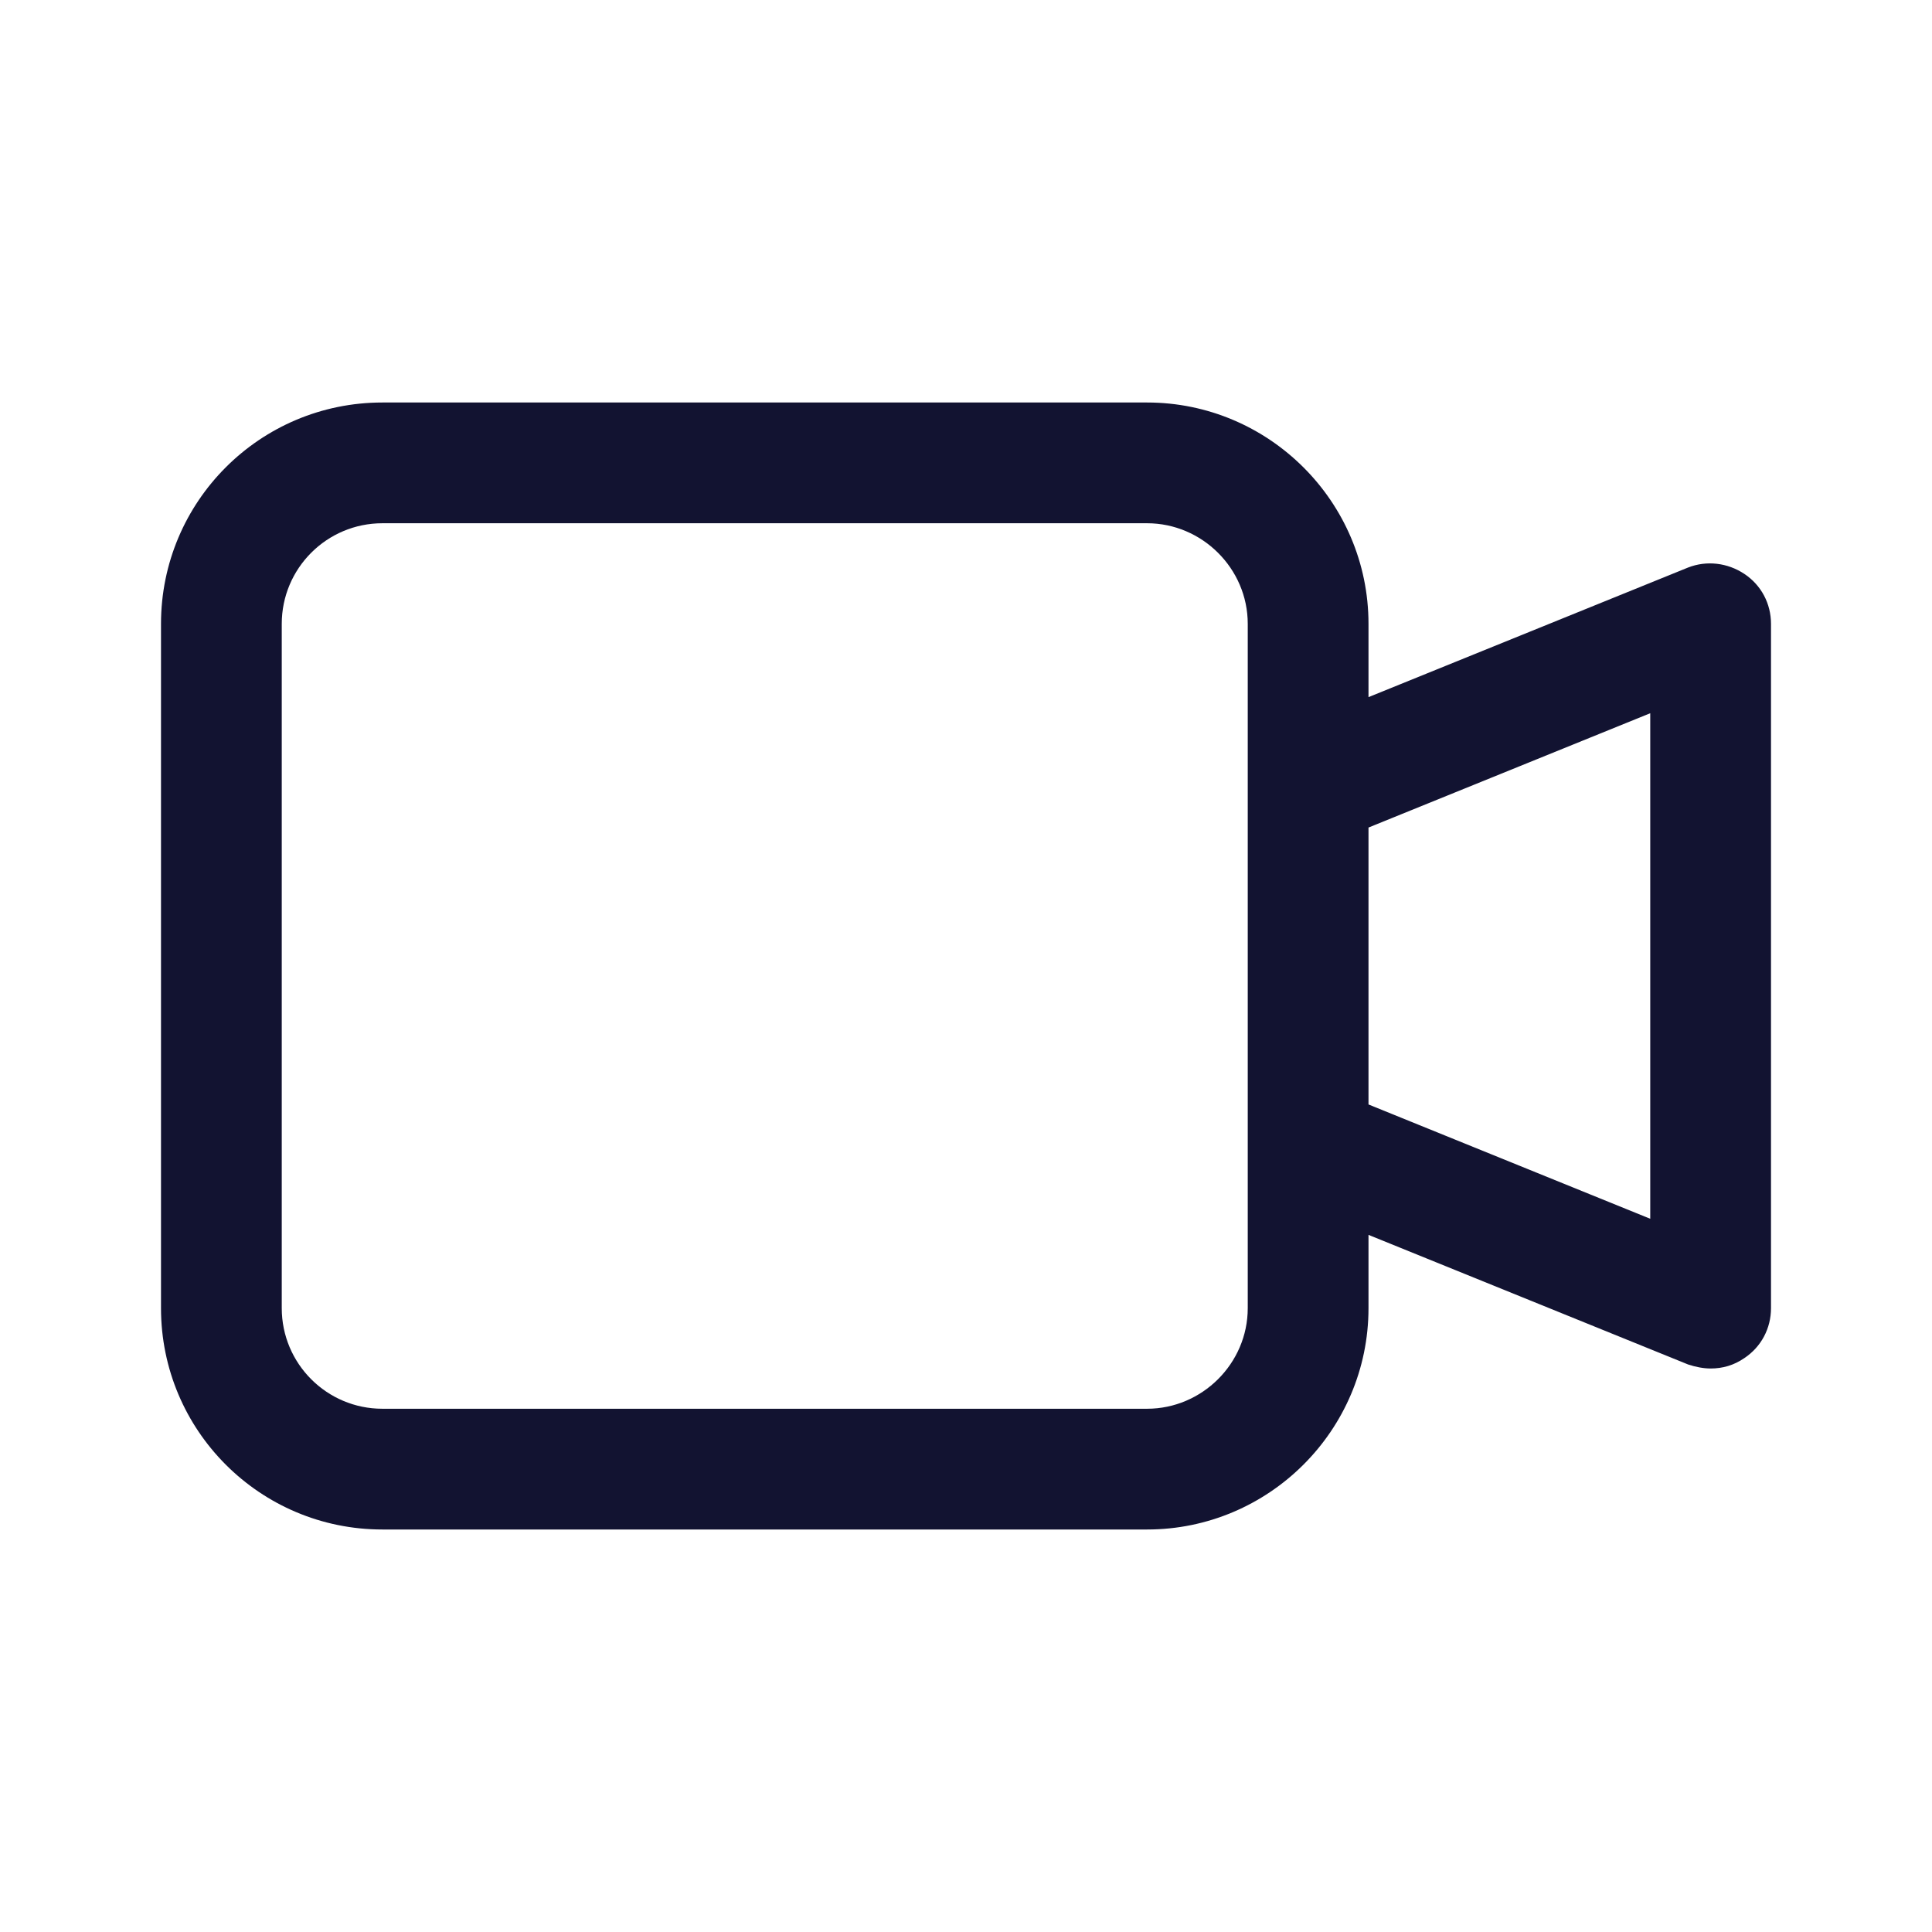 <?xml version="1.0" encoding="utf-8"?>
<!-- Generator: Adobe Illustrator 24.0.2, SVG Export Plug-In . SVG Version: 6.00 Build 0)  -->
<svg version="1.1" xmlns="http://www.w3.org/2000/svg" xmlns:xlink="http://www.w3.org/1999/xlink" x="0px" y="0px"
	 viewBox="0 0 24 24" style="enable-background:new 0 0 24 24;" xml:space="preserve">
<style type="text/css">
	.st0{fill:none;}
	.st1{fill:#121331;}
</style>
<g id="bounding_area">
	<rect class="st0" width="24" height="24"/>
</g>
<g id="design">
	<g>
		<path class="st1" d="M21.67,7.13c-0.21-0.14-0.47-0.17-0.7-0.08L17,8.66V7.75C17,6.23,15.76,5,14.25,5h-9.5C3.23,5,2,6.23,2,7.75
			v8.5C2,17.77,3.23,19,4.75,19h9.5c1.51,0,2.75-1.23,2.75-2.75v-0.91l3.97,1.61c0.09,0.03,0.19,0.05,0.28,0.05
			c0.15,0,0.29-0.04,0.42-0.13C21.88,16.73,22,16.5,22,16.25v-8.5C22,7.5,21.88,7.27,21.67,7.13z M15.5,16.25
			c0,0.69-0.57,1.25-1.25,1.25h-9.5c-0.69,0-1.25-0.56-1.25-1.25v-8.5c0-0.69,0.56-1.25,1.25-1.25h9.5c0.68,0,1.25,0.56,1.25,1.25
			V16.25z M20.5,15.14L17,13.72v-3.44l3.5-1.42V15.14z"/>
	</g>
</g>
</svg>
